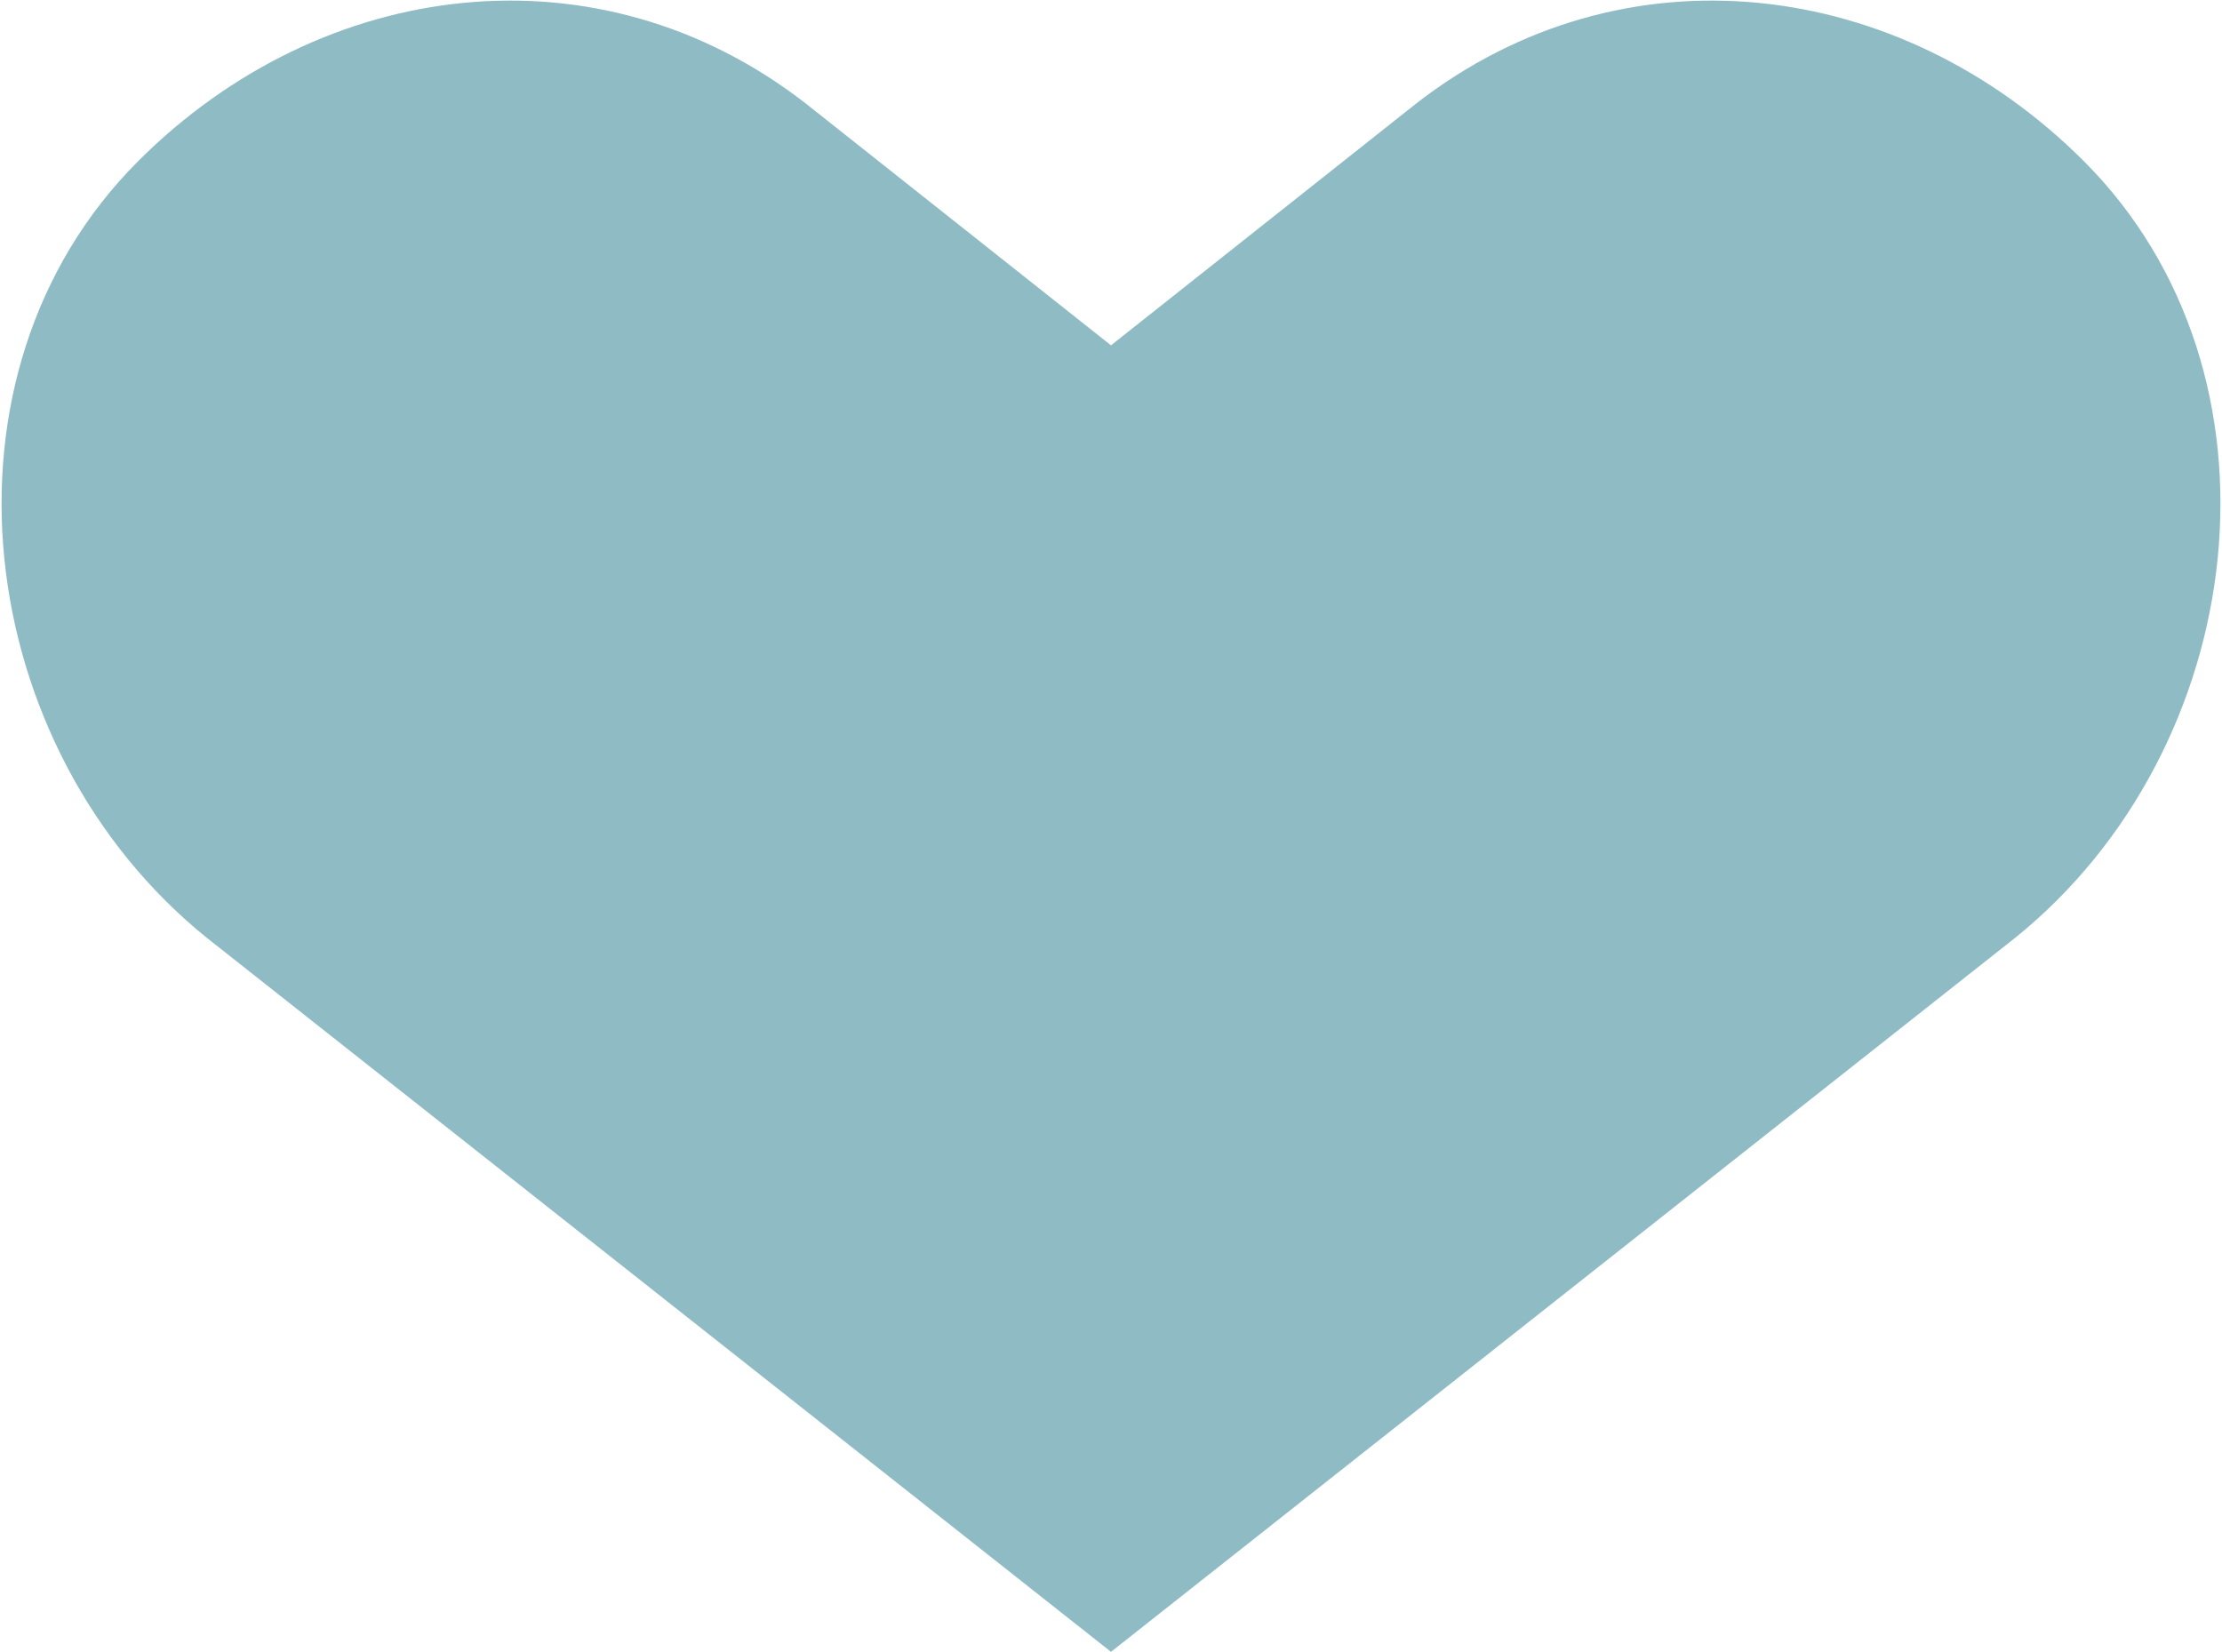 <?xml version="1.0" encoding="utf-8"?>
<!-- Generator: Adobe Illustrator 18.1.1, SVG Export Plug-In . SVG Version: 6.00 Build 0)  -->
<svg version="1.1" id="Layer_1" xmlns="http://www.w3.org/2000/svg" xmlns:xlink="http://www.w3.org/1999/xlink" x="0px" y="0px"
	 viewBox="0 0 38.6 28.7" enable-background="new 0 0 38.6 28.7" xml:space="preserve">
<path fill-rule="evenodd" clip-rule="evenodd" fill="#8EBBC4" d="M19.3,28.7L35,16.3c4.1-3.3,4.9-9.8,1.2-13.5l0,0
	c-3.2-3.2-8-3.8-11.6-1L19.3,6L14,1.8C10.4-1,5.6-0.4,2.4,2.8l0,0C-1.3,6.5-0.5,13,3.6,16.3L19.3,28.7L19.3,28.7L19.3,28.7z"/>
</svg>
